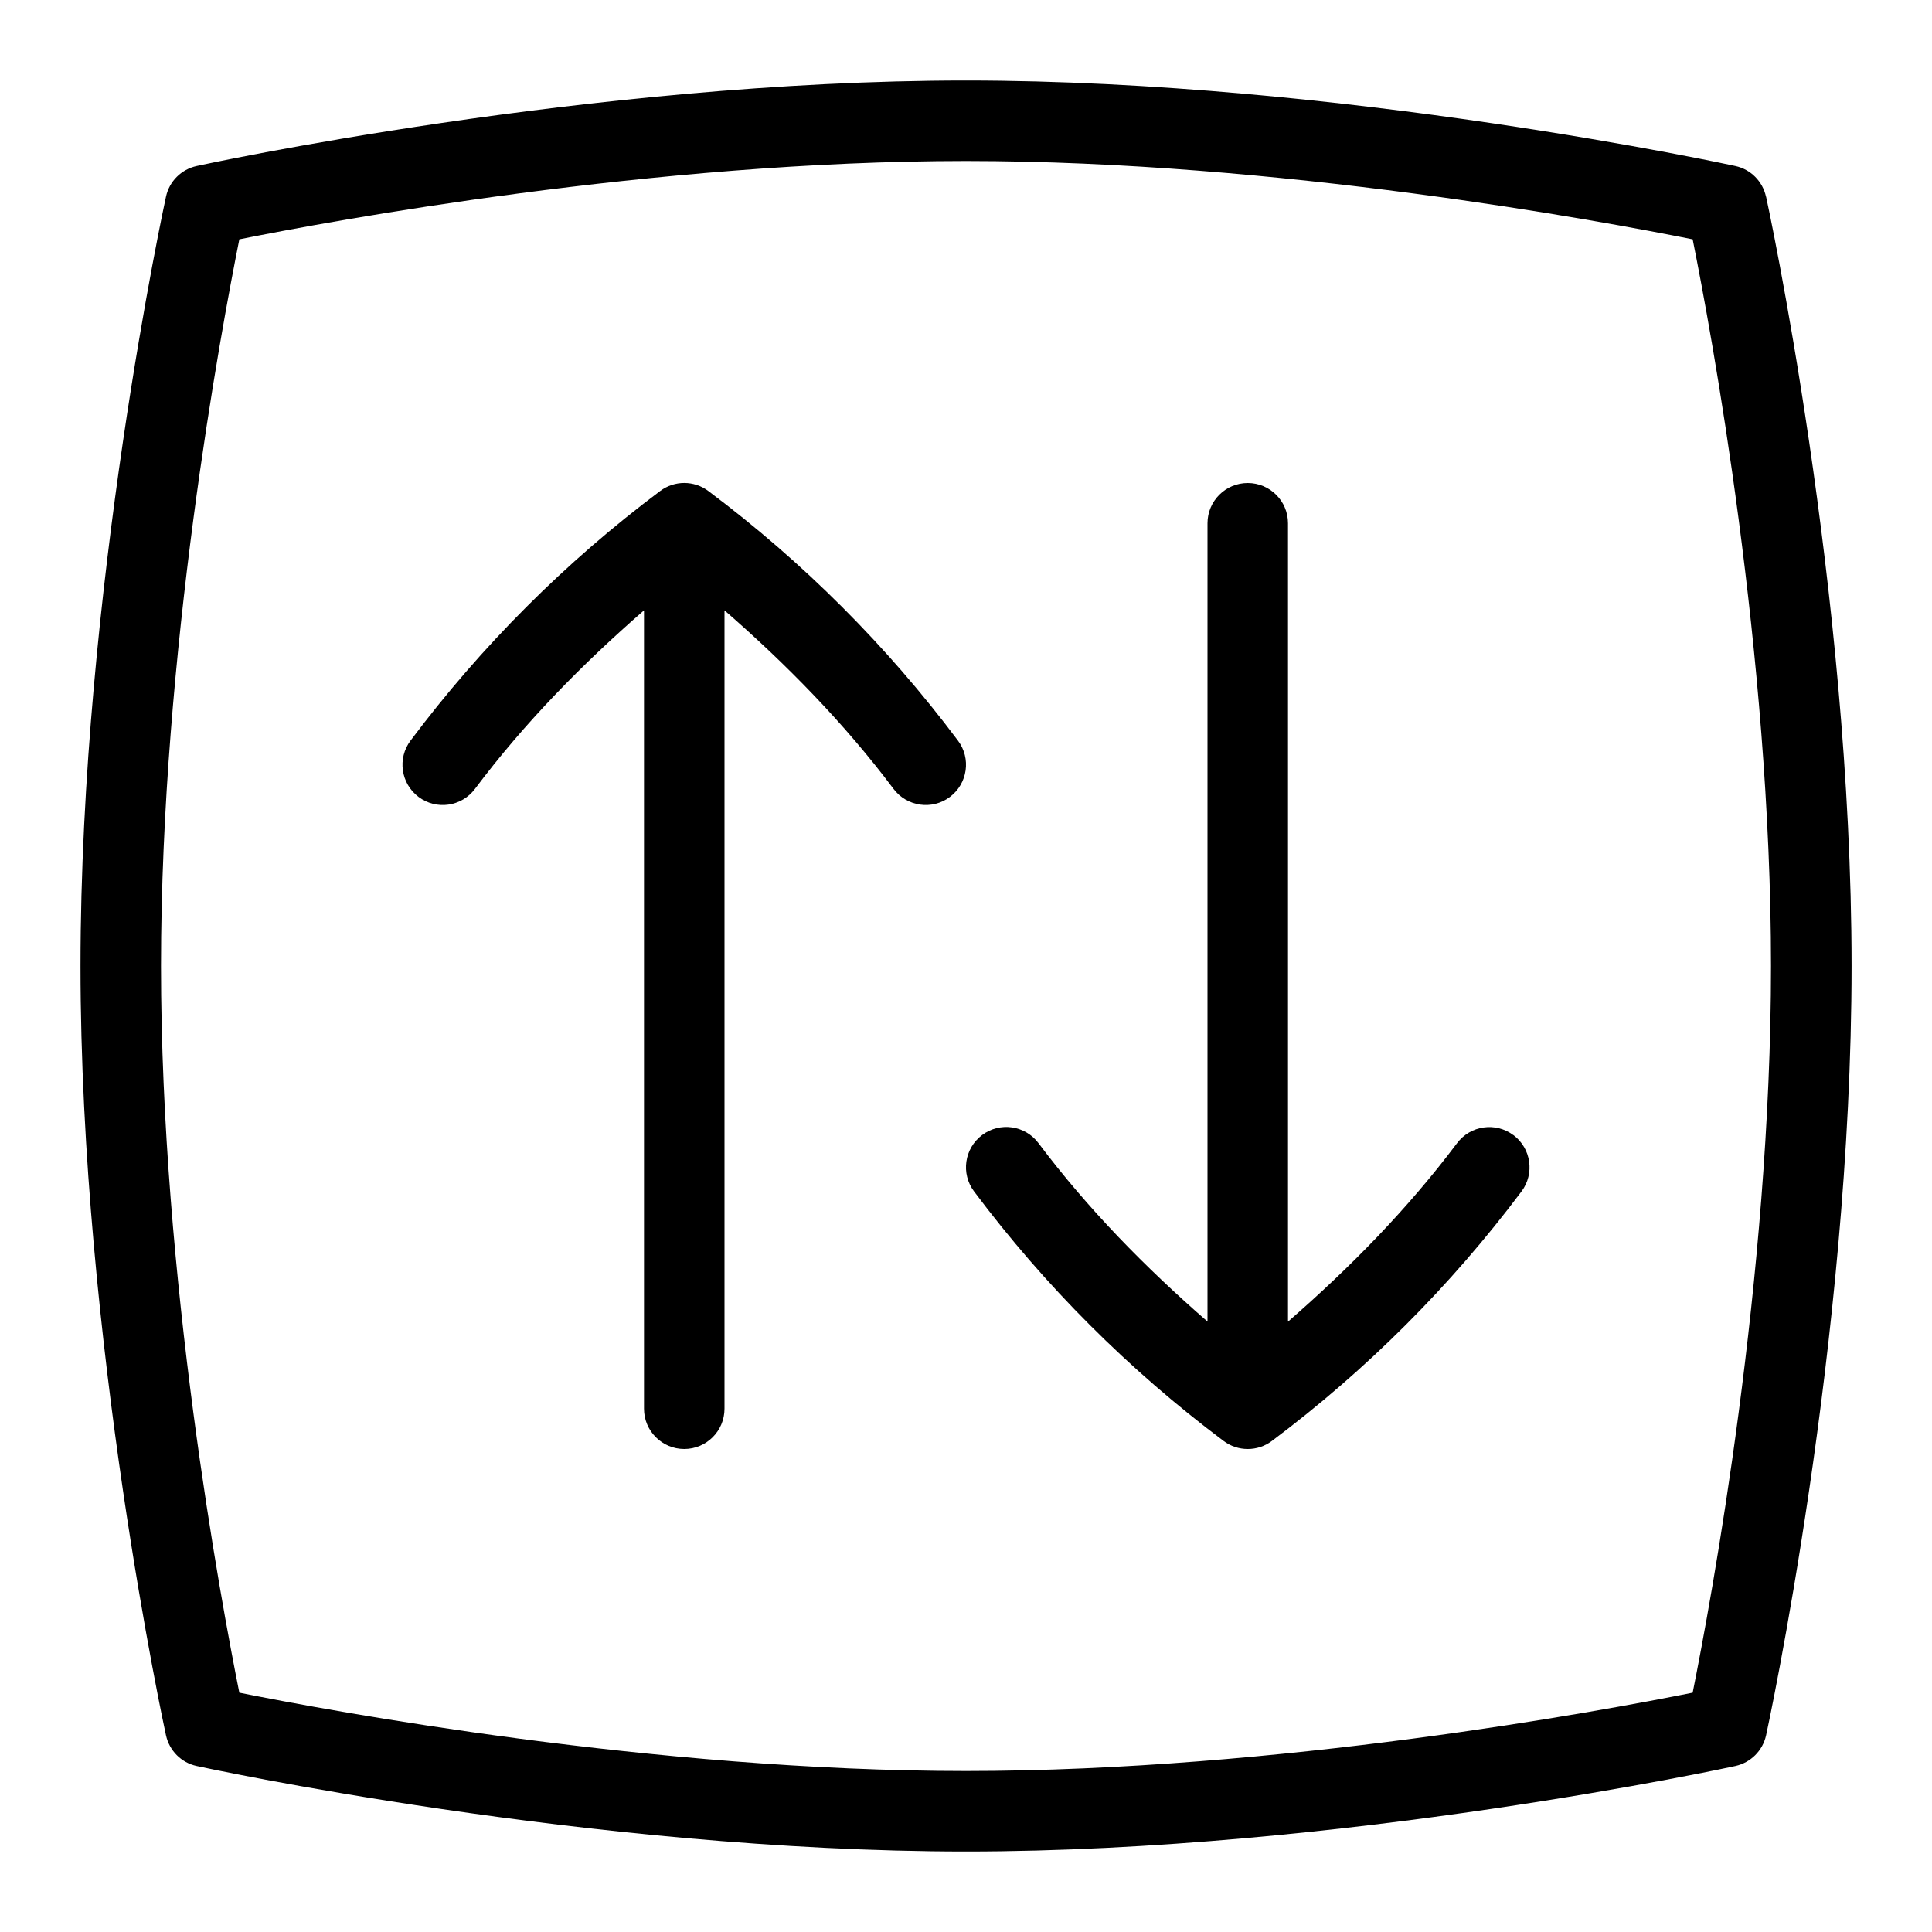 <svg id="Layer_1" viewBox="0 0 24 24" xmlns="http://www.w3.org/2000/svg" data-name="Layer 1"><path d="m21.938 2.443c-.042-.191-.19-.34-.381-.381-.049-.011-4.891-1.062-9.558-1.062s-9.508 1.051-9.556 1.062c-.191.042-.34.19-.381.381-.011.048-1.062 4.891-1.062 9.557s1.051 9.509 1.062 9.557c.042.191.19.34.381.381.048.011 4.891 1.062 9.557 1.062s9.509-1.051 9.558-1.062c.19-.042.339-.19.381-.381.011-.048 1.062-4.891 1.062-9.557s-1.051-9.509-1.062-9.557zm-.911 18.584c-1.137.228-5.148.973-9.027.973s-7.891-.745-9.027-.973c-.228-1.136-.973-5.148-.973-9.027s.745-7.891.973-9.027c1.136-.228 5.148-.973 9.027-.973s7.891.745 9.027.973c.228 1.136.973 5.148.973 9.027s-.745 7.891-.973 9.027zm-9.127-11.827c.166.221.121.534-.1.7-.219.165-.533.122-.7-.1-.614-.818-1.33-1.548-2.1-2.218v9.918c0 .276-.224.5-.5.5s-.5-.224-.5-.5v-9.918c-.77.67-1.486 1.399-2.1 2.218-.166.221-.479.266-.7.1s-.266-.479-.1-.7c.881-1.176 1.924-2.219 3.1-3.1.178-.134.422-.134.6 0 1.176.881 2.219 1.924 3.1 3.1zm6.9 4.9c.221.166.266.479.101.7-.881 1.175-1.924 2.218-3.101 3.1-.089.067-.194.1-.3.1s-.211-.033-.3-.1c-1.177-.882-2.22-1.925-3.1-3.1-.166-.221-.121-.534.1-.7s.534-.121.7.1c.614.818 1.33 1.547 2.1 2.217v-9.917c0-.276.224-.5.5-.5s.5.224.5.5v9.918c.77-.67 1.486-1.399 2.1-2.217.167-.222.48-.265.7-.1z"/></svg>